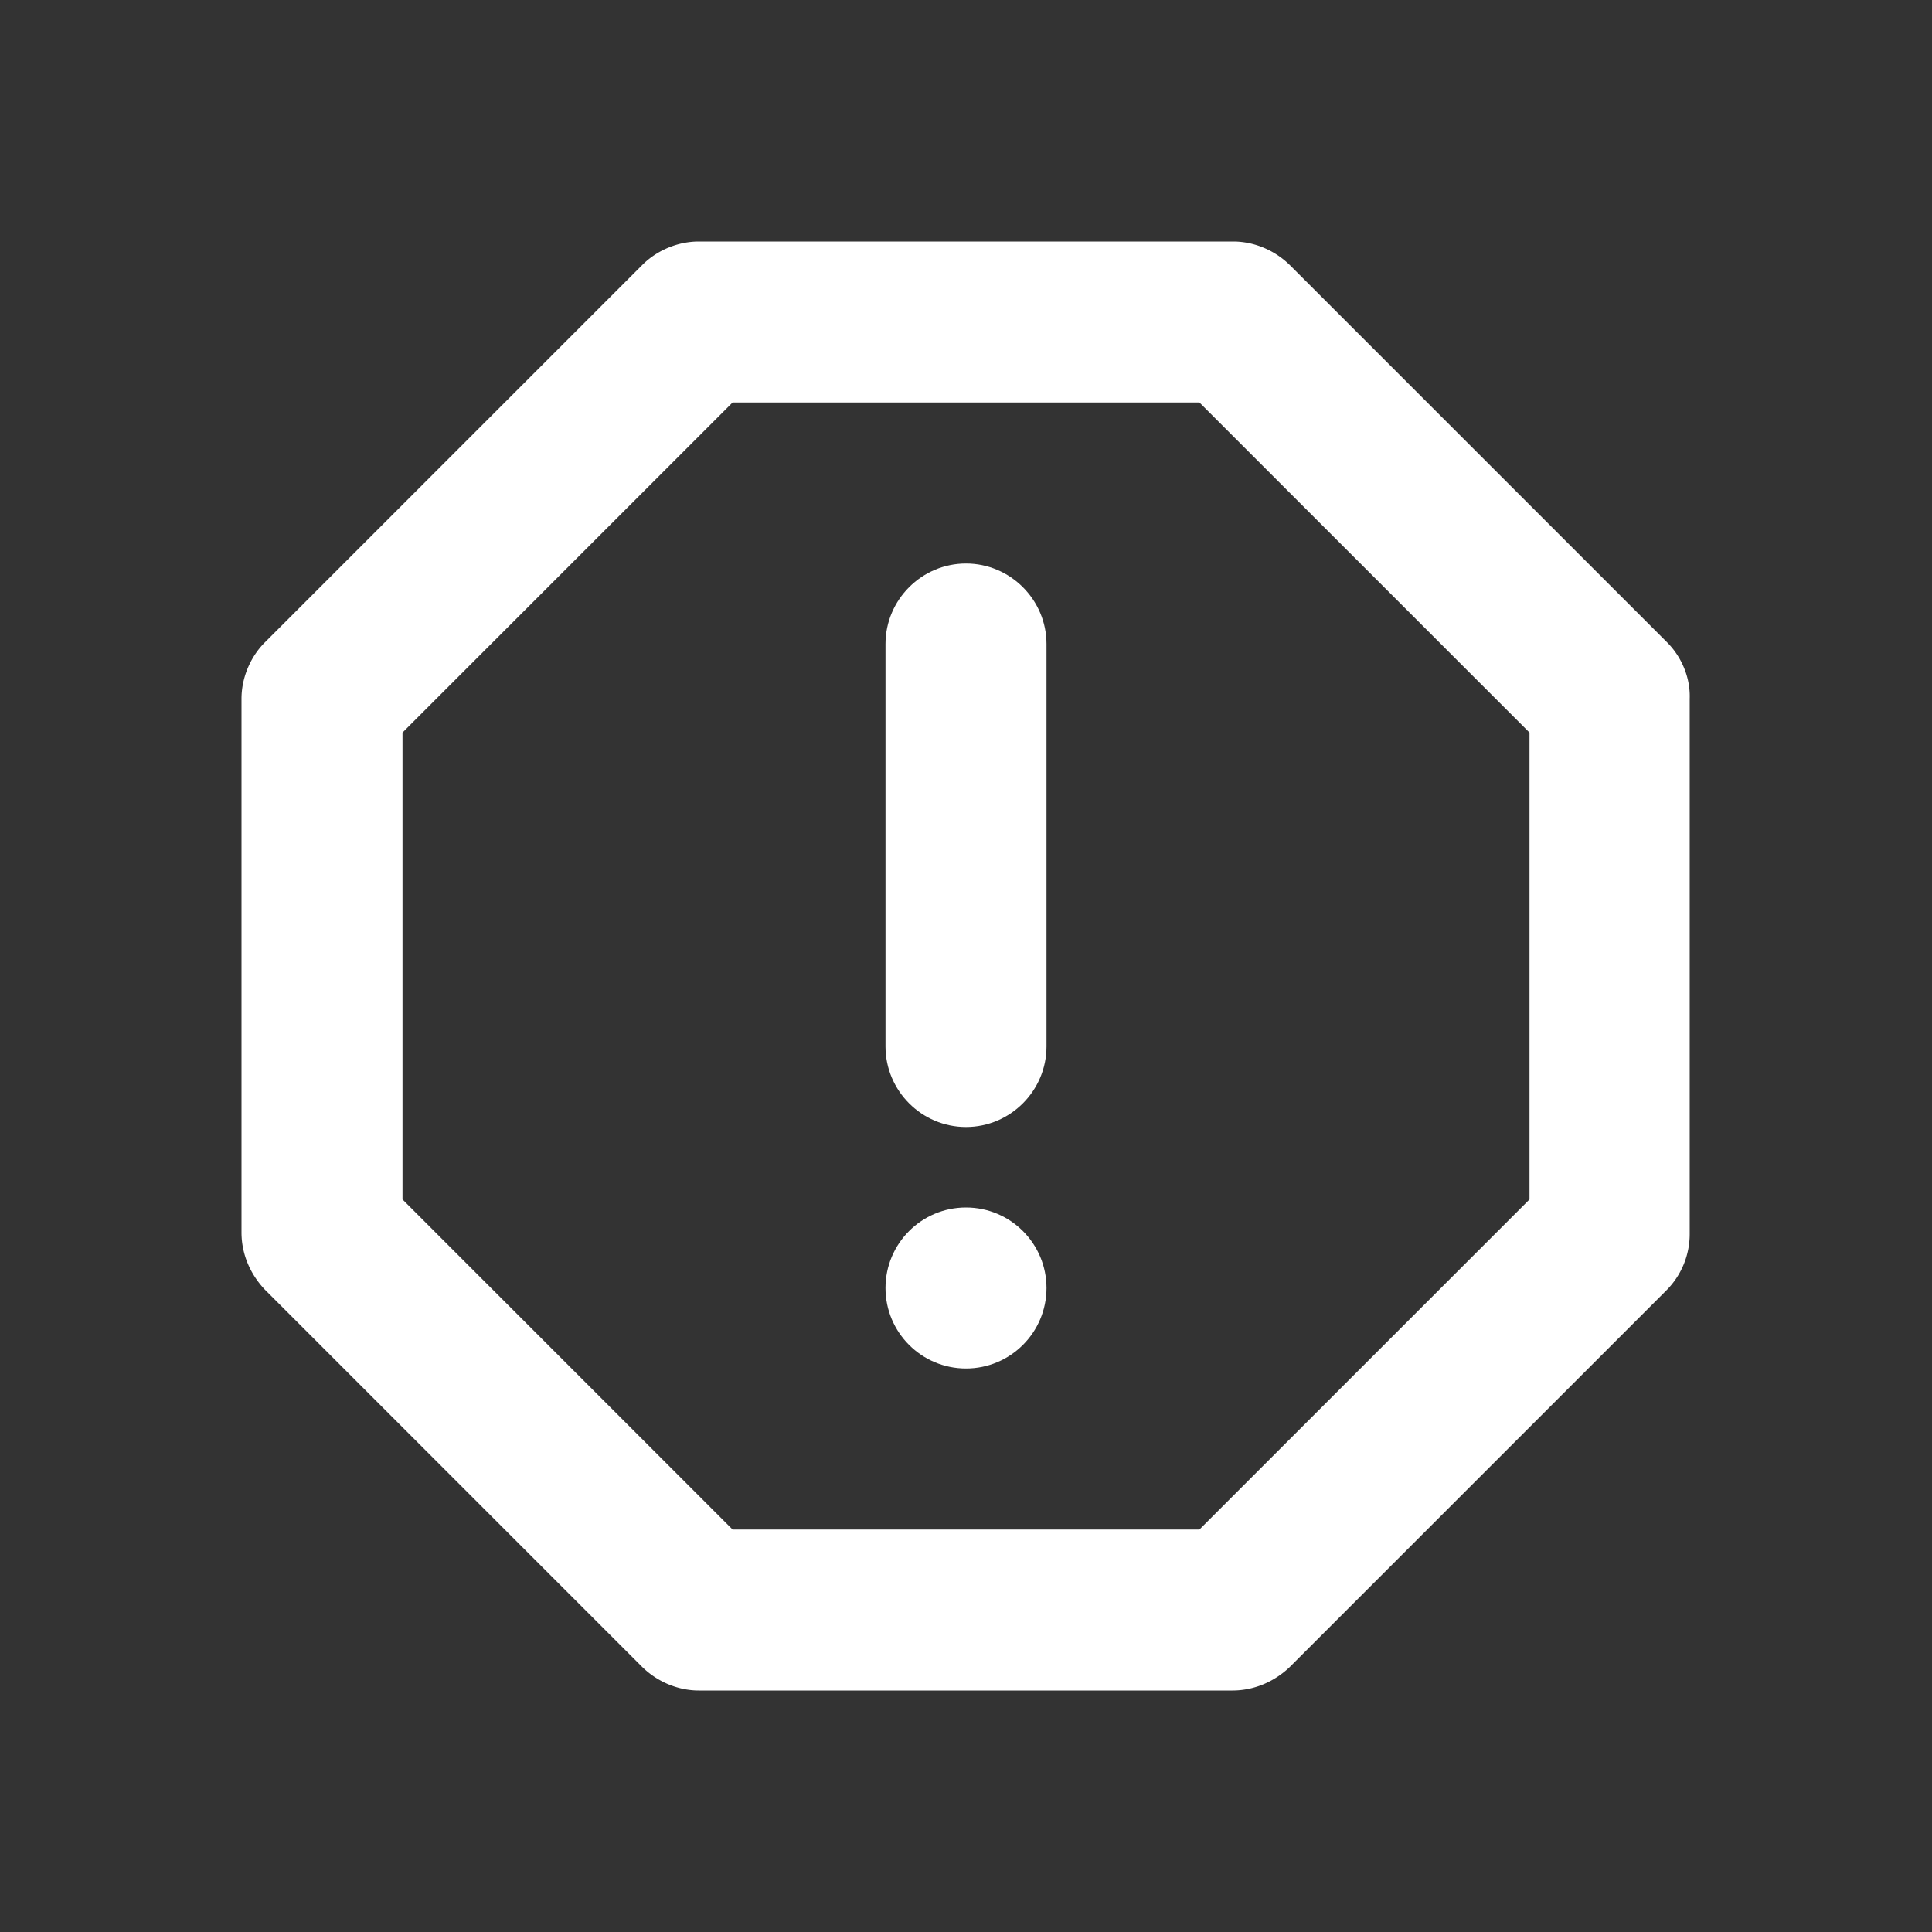 <ns0:svg xmlns:ns0="http://www.w3.org/2000/svg" width="100" height="100" viewBox="0 0 24 24" fill="#ffffff"><ns0:rect x="0" y="0" width="24" height="24" fill="#333333" stroke="none"/><ns0:path d="M20.71 7.98 16.03 3.3c-.19-.19-.45-.3-.71-.3H8.68c-.26 0-.52.11-.7.29L3.29 7.98c-.18.18-.29.44-.29.7v6.63c0 .27.11.52.29.71l4.68 4.68c.19.19.45.3.71.3h6.63c.27 0 .52-.11.71-.29l4.68-4.68a.99.99 0 0 0 .29-.71V8.68c.01-.26-.1-.52-.28-.7zM19 14.9 14.9 19H9.1L5 14.9V9.1L9.1 5h5.8L19 9.1v5.8z" /><ns0:circle cx="12" cy="16" r="1" /><ns0:path d="M12 7c-.55 0-1 .45-1 1v5c0 .55.45 1 1 1s1-.45 1-1V8c0-.55-.45-1-1-1z" /></ns0:svg>